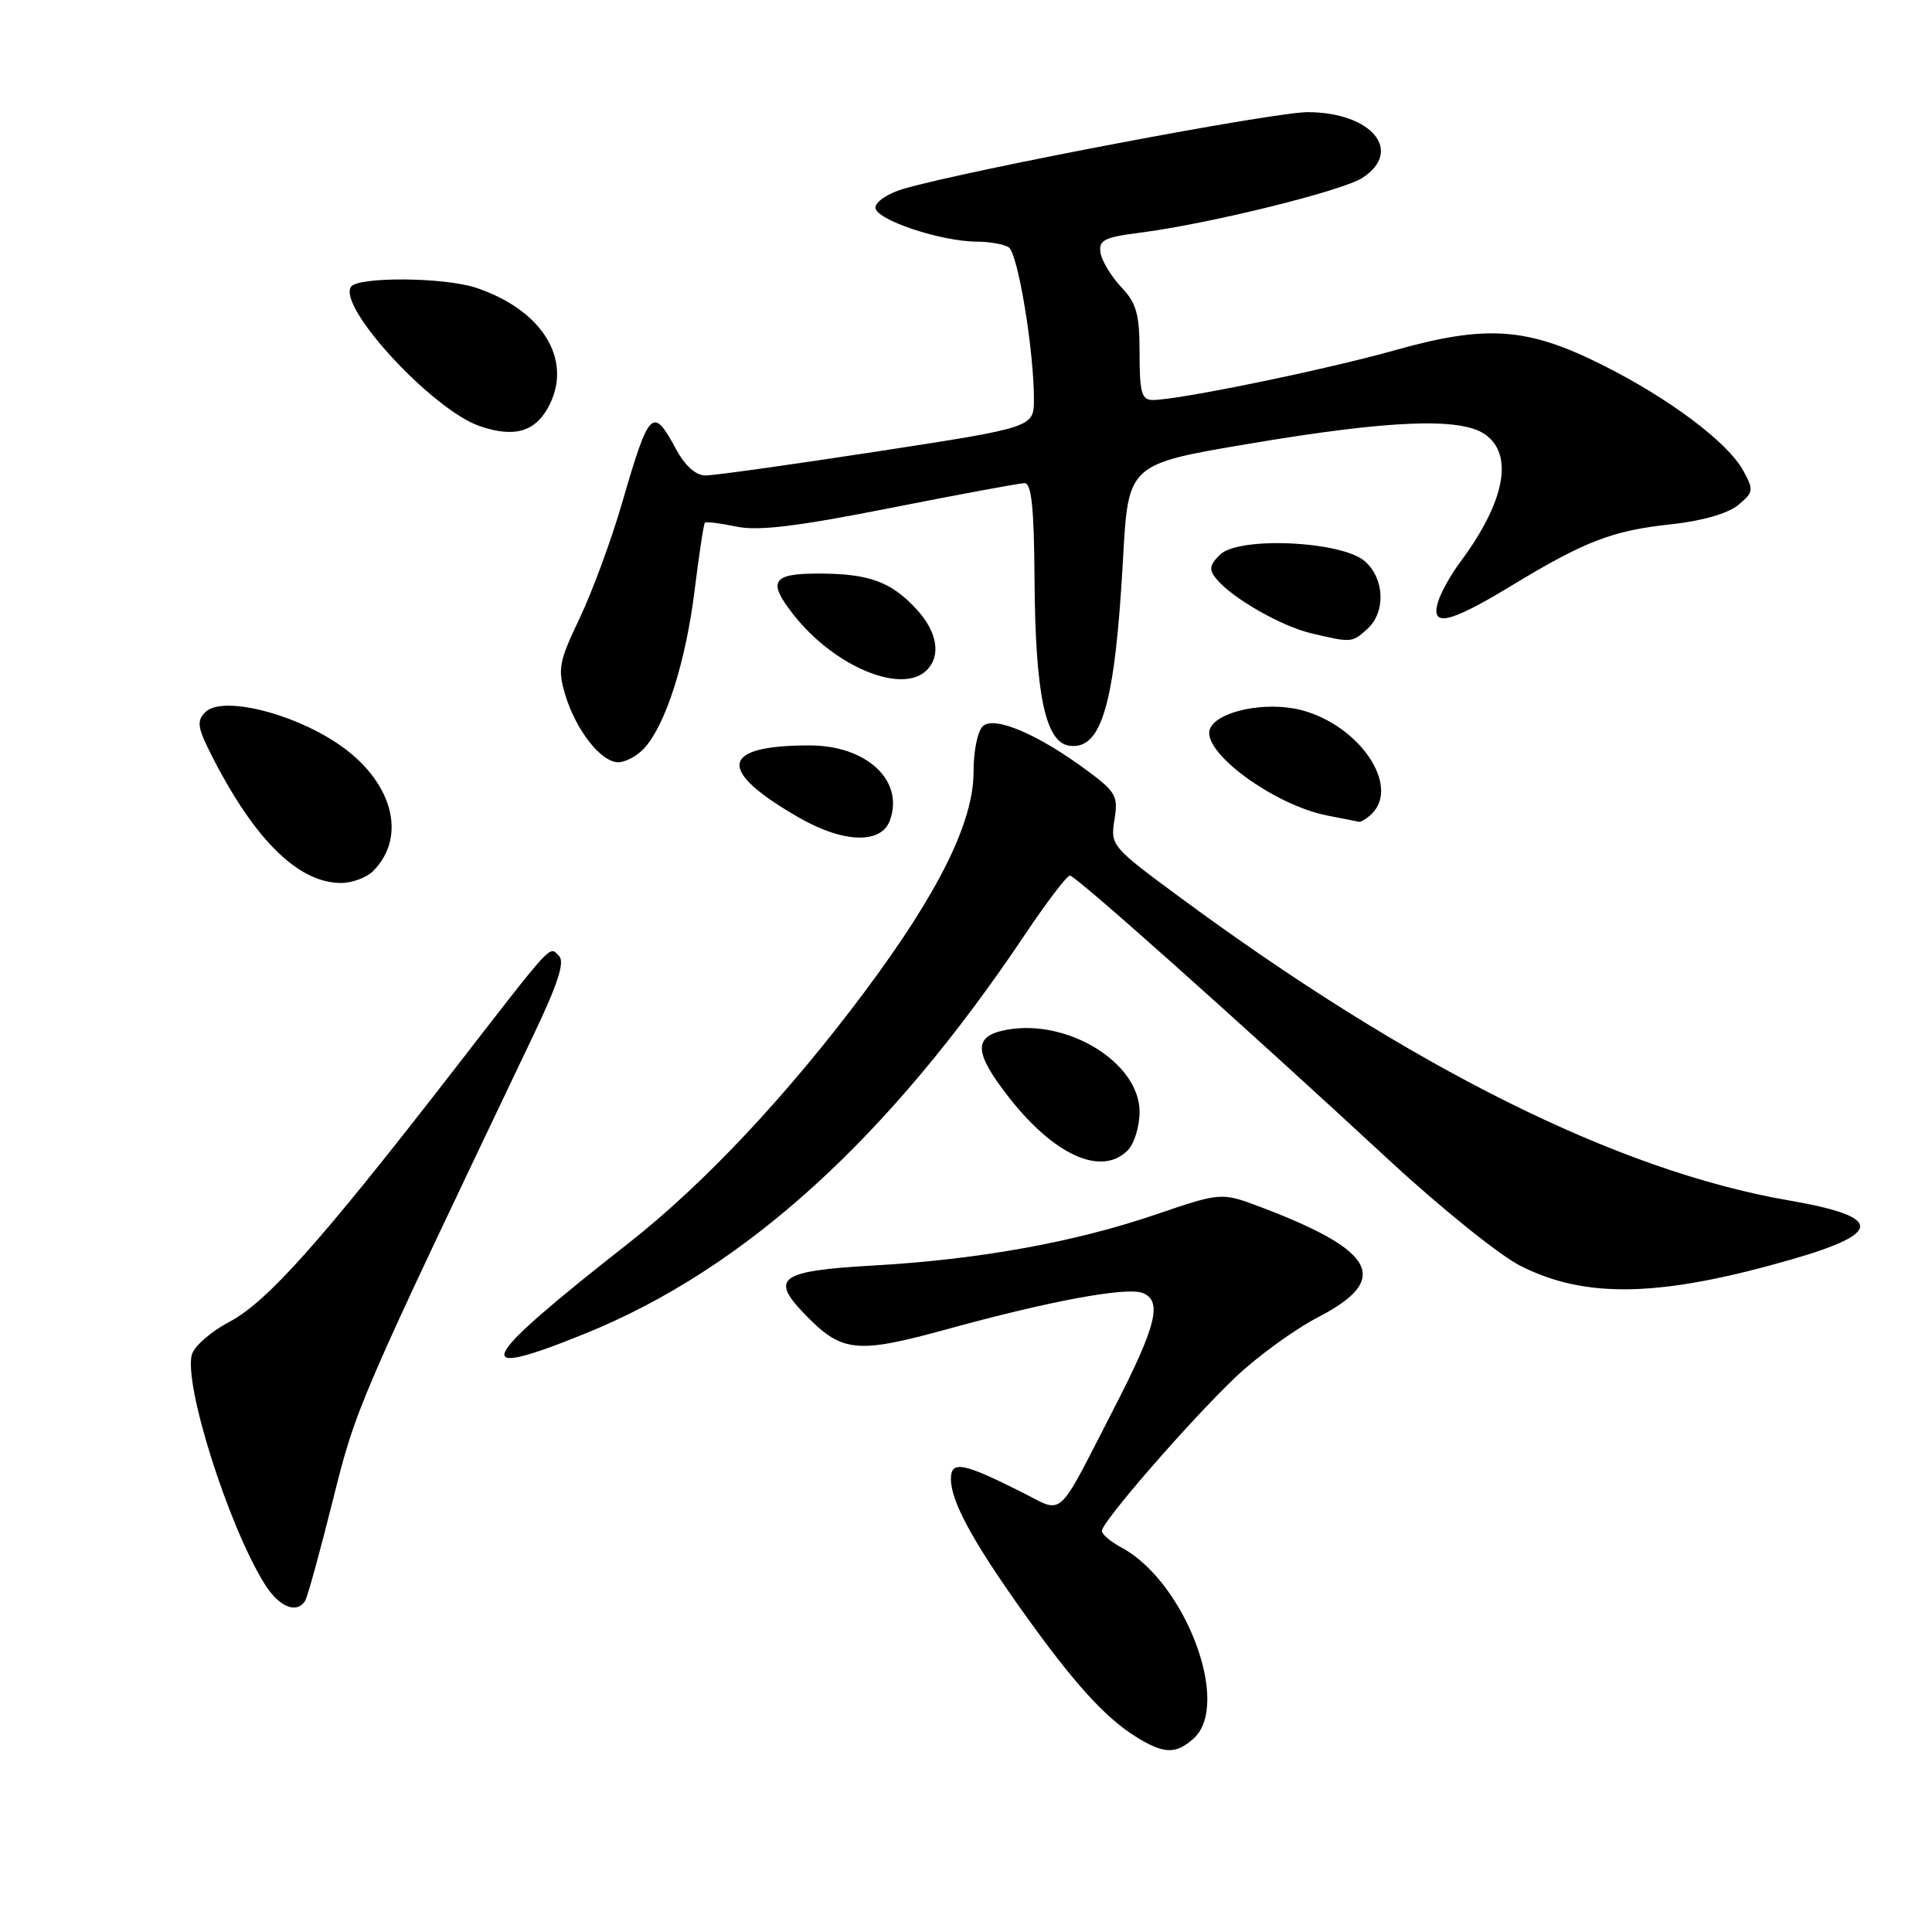 <?xml version="1.0" encoding="UTF-8" standalone="no"?>
<!DOCTYPE svg PUBLIC "-//W3C//DTD SVG 1.1//EN" "http://www.w3.org/Graphics/SVG/1.1/DTD/svg11.dtd" >
<svg xmlns="http://www.w3.org/2000/svg" xmlns:xlink="http://www.w3.org/1999/xlink" version="1.1" viewBox="0 0 256 256">
 <g >
 <path fill="currentColor"
d=" M 158.17 230.35 C 163.19 225.81 157.03 209.57 148.59 205.05 C 147.16 204.28 146.00 203.30 146.00 202.86 C 146.00 201.66 157.66 188.25 163.70 182.50 C 166.58 179.75 171.54 176.15 174.72 174.50 C 184.30 169.53 182.33 165.74 167.17 159.99 C 161.84 157.97 161.84 157.97 153.17 160.92 C 142.36 164.61 129.70 166.90 115.66 167.69 C 103.40 168.39 102.03 169.33 106.49 173.99 C 111.53 179.25 113.39 179.45 125.58 176.10 C 139.07 172.39 149.25 170.50 151.38 171.32 C 154.08 172.35 153.25 175.68 147.50 186.83 C 139.87 201.65 141.07 200.57 135.39 197.72 C 127.58 193.79 126.00 193.50 126.00 195.97 C 126.00 198.92 128.85 204.18 135.49 213.50 C 142.21 222.93 146.38 227.55 150.50 230.12 C 154.20 232.43 155.82 232.48 158.17 230.35 Z  M 40.44 212.10 C 40.75 211.60 42.39 205.64 44.09 198.85 C 47.19 186.43 47.31 186.15 70.70 137.13 C 73.91 130.40 74.86 127.46 74.08 126.68 C 72.74 125.34 73.63 124.37 59.78 142.24 C 42.41 164.64 35.36 172.53 30.38 175.16 C 27.93 176.45 25.70 178.41 25.41 179.53 C 24.38 183.57 30.20 201.97 34.98 209.75 C 36.91 212.91 39.30 213.93 40.44 212.10 Z  M 77.58 176.69 C 98.70 168.12 117.75 150.82 135.87 123.75 C 138.73 119.49 141.38 116.01 141.78 116.02 C 142.55 116.04 163.94 135.11 184.21 153.86 C 190.97 160.11 198.72 166.34 201.44 167.72 C 210.13 172.13 220.04 171.89 237.50 166.85 C 249.62 163.34 249.48 161.21 236.97 159.05 C 214.39 155.15 186.94 141.47 156.31 118.87 C 147.30 112.23 147.12 112.02 147.67 108.63 C 148.19 105.46 147.88 104.92 143.87 101.97 C 137.50 97.28 131.85 94.88 130.28 96.18 C 129.55 96.79 129.00 99.41 129.00 102.30 C 129.00 108.92 124.38 118.26 114.67 131.28 C 104.39 145.06 93.31 156.86 83.27 164.74 C 63.05 180.60 61.88 183.06 77.58 176.69 Z  M 149.43 152.43 C 150.29 151.56 151.00 149.27 151.00 147.33 C 151.00 140.82 141.45 134.94 133.34 136.46 C 128.95 137.29 129.01 139.40 133.61 145.31 C 139.68 153.10 145.94 155.92 149.43 152.43 Z  M 49.43 115.43 C 54.07 110.79 51.97 103.33 44.65 98.47 C 38.44 94.34 29.37 92.21 27.21 94.36 C 26.03 95.54 26.16 96.39 28.05 100.12 C 33.71 111.26 39.52 116.99 45.18 117.00 C 46.65 117.00 48.56 116.29 49.43 115.43 Z  M 117.90 108.75 C 119.87 103.46 114.86 98.77 107.26 98.77 C 95.34 98.77 94.91 102.08 106.00 108.41 C 111.79 111.71 116.75 111.85 117.90 108.75 Z  M 181.80 107.80 C 185.53 104.07 180.12 96.12 172.47 94.10 C 167.80 92.87 161.24 94.22 160.32 96.60 C 159.17 99.60 168.79 106.68 175.90 108.07 C 177.88 108.45 179.75 108.82 180.05 108.89 C 180.35 108.95 181.14 108.46 181.80 107.80 Z  M 85.40 99.11 C 88.21 96.00 90.85 87.73 92.02 78.37 C 92.62 73.52 93.24 69.42 93.40 69.26 C 93.57 69.10 95.45 69.33 97.59 69.78 C 100.50 70.38 105.63 69.76 117.99 67.31 C 127.07 65.51 135.06 64.03 135.75 64.02 C 136.68 64.00 137.02 67.25 137.08 76.75 C 137.18 92.00 138.51 98.36 141.69 98.81 C 145.99 99.42 147.75 93.29 148.81 74.00 C 149.50 61.50 149.50 61.50 165.50 58.80 C 184.13 55.66 193.53 55.28 196.78 57.56 C 200.63 60.25 199.40 66.54 193.47 74.50 C 192.24 76.15 190.92 78.51 190.55 79.75 C 189.51 83.17 192.00 82.63 200.27 77.61 C 210.02 71.70 213.65 70.30 221.45 69.47 C 225.49 69.04 228.94 68.05 230.29 66.94 C 232.36 65.23 232.41 64.95 230.97 62.33 C 228.92 58.59 221.10 52.73 212.21 48.30 C 202.36 43.38 196.94 43.00 184.86 46.40 C 175.63 49.00 156.17 53.00 152.75 53.00 C 151.27 53.00 151.00 52.04 151.00 46.80 C 151.00 41.63 150.60 40.19 148.58 38.05 C 147.26 36.65 146.02 34.61 145.83 33.53 C 145.55 31.82 146.26 31.45 151.08 30.83 C 160.22 29.66 177.91 25.29 180.54 23.56 C 185.98 20.00 181.78 14.92 173.34 14.86 C 168.91 14.82 128.58 22.47 119.75 25.01 C 117.69 25.61 116.00 26.73 116.00 27.51 C 116.00 29.10 124.61 31.99 129.43 32.02 C 131.12 32.02 133.02 32.36 133.66 32.77 C 134.87 33.54 137.00 46.37 137.00 52.89 C 137.00 56.63 137.00 56.63 116.25 59.82 C 104.84 61.57 94.59 63.01 93.48 63.00 C 92.19 63.00 90.77 61.72 89.57 59.50 C 86.49 53.78 86.03 54.24 82.42 66.67 C 81.02 71.52 78.49 78.37 76.82 81.89 C 74.07 87.63 73.88 88.65 74.88 92.00 C 76.30 96.75 79.63 101.00 81.92 101.00 C 82.89 101.00 84.46 100.15 85.40 99.11 Z  M 122.80 88.80 C 124.74 86.86 124.19 83.68 121.40 80.68 C 118.04 77.06 115.12 76.00 108.43 76.00 C 102.28 76.00 101.66 77.03 105.16 81.47 C 110.56 88.34 119.53 92.07 122.80 88.80 Z  M 181.17 83.35 C 183.62 81.13 183.49 76.75 180.90 74.41 C 177.89 71.68 164.11 71.04 161.64 73.51 C 160.24 74.91 160.16 75.49 161.20 76.74 C 163.31 79.28 169.78 82.98 173.76 83.92 C 179.10 85.18 179.15 85.17 181.17 83.35 Z  M 72.85 53.57 C 75.83 47.50 71.75 41.03 63.10 38.14 C 58.88 36.72 47.34 36.64 46.49 38.02 C 44.79 40.77 57.33 54.32 63.56 56.46 C 68.25 58.07 71.06 57.20 72.85 53.57 Z "/>
</g>
</svg>
